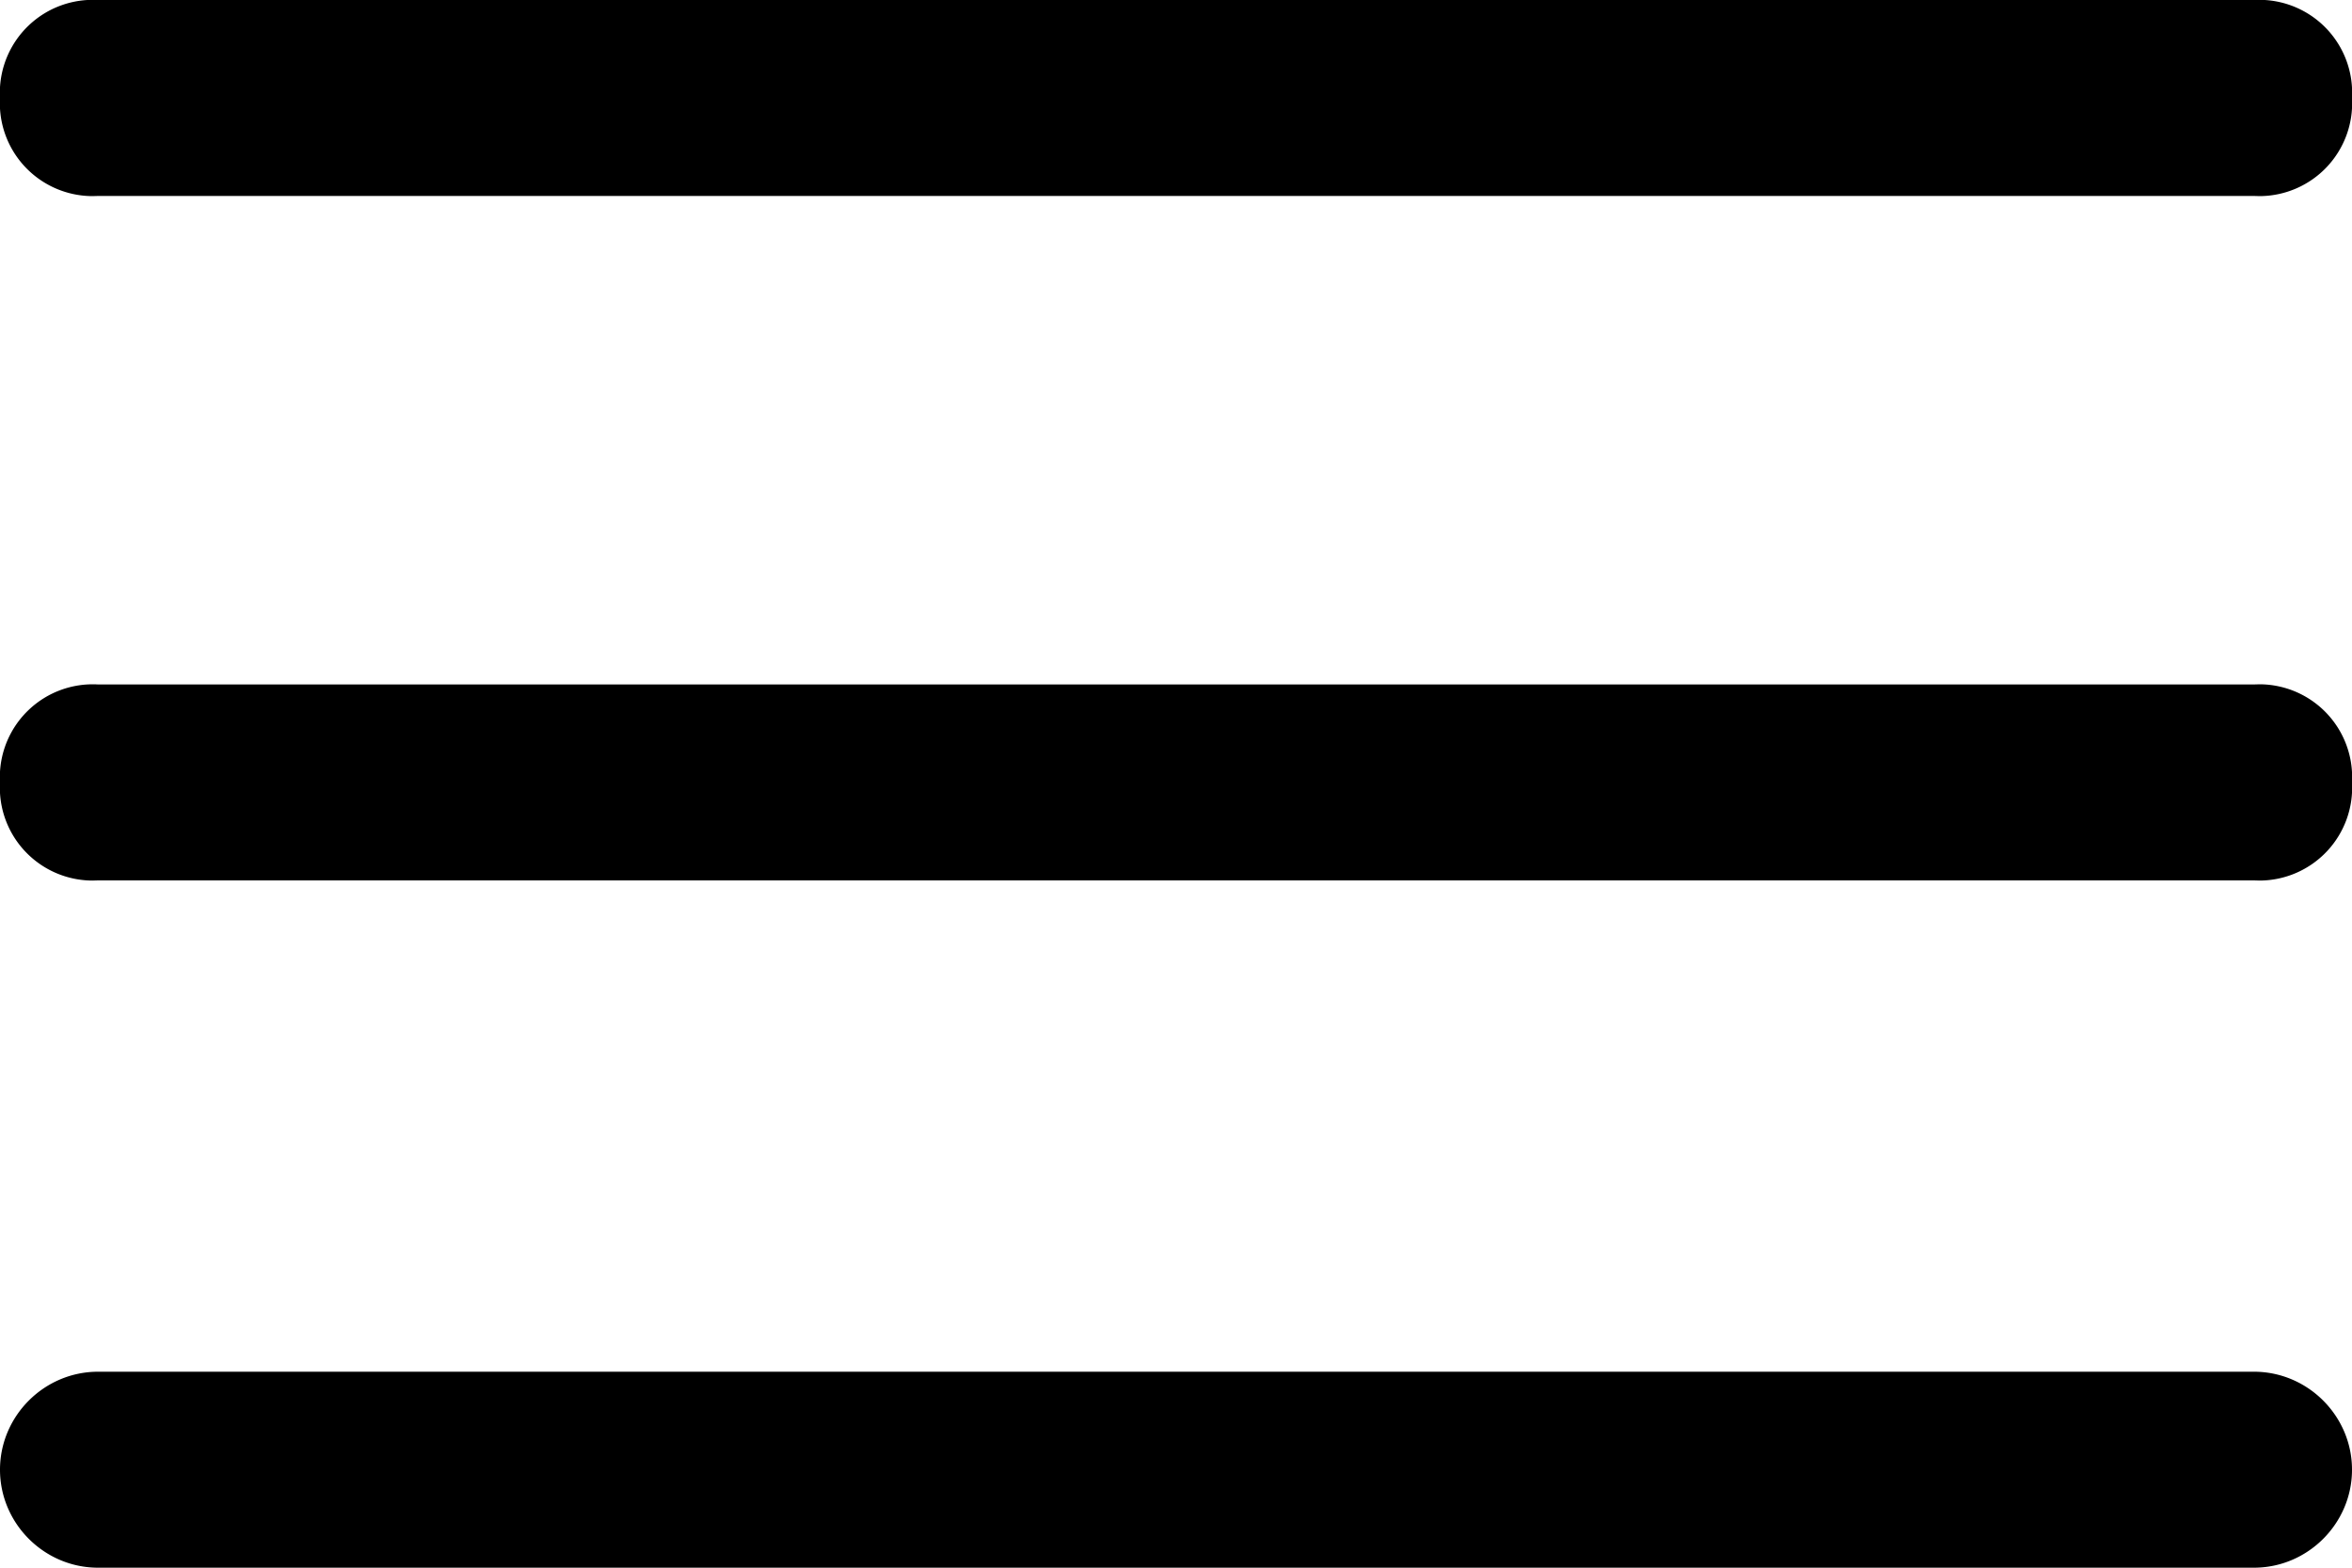 <svg viewBox="0 0 30 20" xmlns="http://www.w3.org/2000/svg" xml:space="preserve" style="fill-rule:evenodd;clip-rule:evenodd;stroke-linejoin:round;stroke-miterlimit:2"><path d="M1.25 2.5h27.5l.072.002A1.185 1.185 0 0 0 30 1.25a1.185 1.185 0 0 0-1.178-1.252L28.75 0H1.25A1.185 1.185 0 0 0-.002 1.178L0 1.25a1.185 1.185 0 0 0 1.178 1.252L1.25 2.5Z" style="fill-rule:nonzero" transform="translate(0 8.732)"/><path d="M1.25 2.5h27.5l.072.002A1.185 1.185 0 0 0 30 1.25a1.185 1.185 0 0 0-1.178-1.252L28.75 0H1.25A1.185 1.185 0 0 0-.002 1.178L0 1.25a1.185 1.185 0 0 0 1.178 1.252L1.25 2.5Zm0 17.5h27.5c.686 0 1.25-.564 1.25-1.25s-.564-1.25-1.25-1.25H1.25c-.686 0-1.25.564-1.25 1.25S.564 20 1.25 20Z" style="fill-rule:nonzero"/></svg>